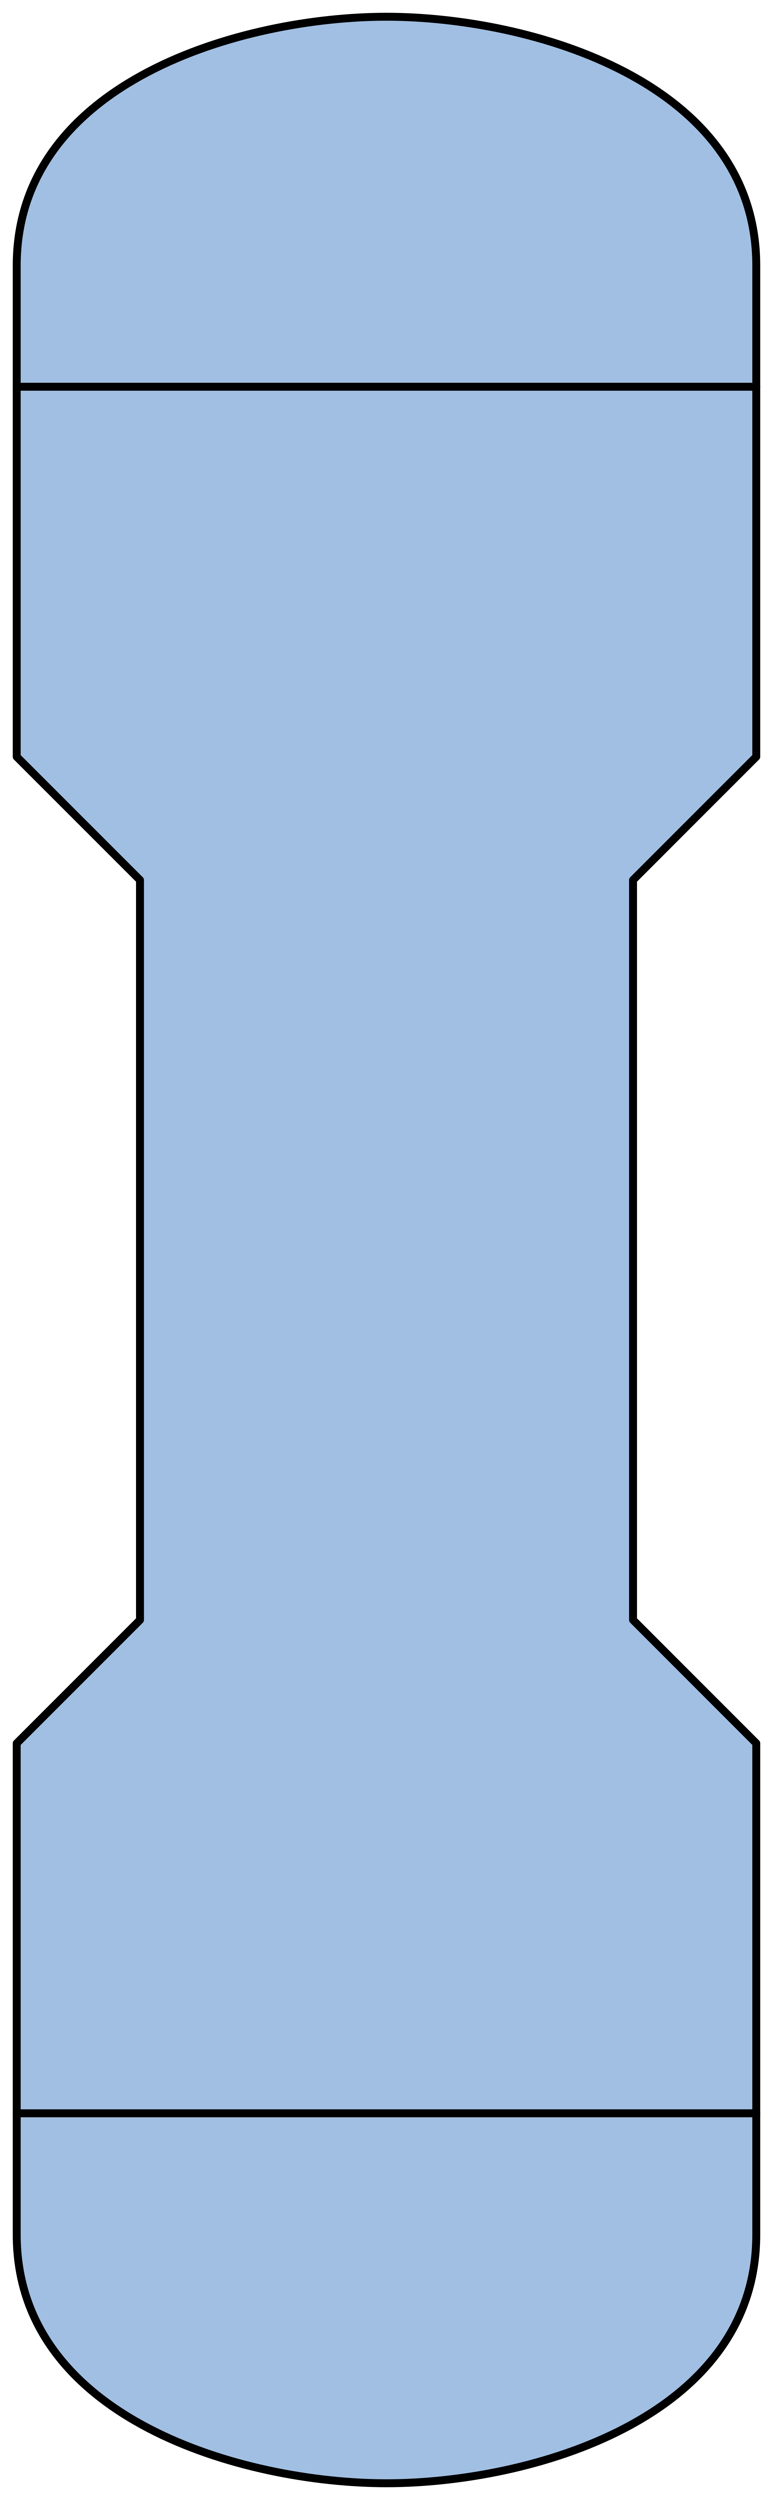 <?xml version='1.0' encoding='utf-8'?>
<!-- Generator: Adobe Illustrator 15.1.0, SVG Export Plug-In . SVG Version: 6.00 Build 0)  -->
<!DOCTYPE svg PUBLIC '-//W3C//DTD SVG 1.1//EN' 'http://www.w3.org/Graphics/SVG/1.1/DTD/svg11.dtd'>
<svg version='1.1'
    xmlns='http://www.w3.org/2000/svg'
    xmlns:xlink='http://www.w3.org/1999/xlink'
    x='0px'
    y='0px'
    width='48.803px'
    height='157.751px'
    viewBox='0 0 48.803 157.751'
    xmlns:agg='http://www.example.com'
    xml:space='preserve'>
<agg:params>
	<agg:param  type="C" name="Color" classes="boundary" description="Color" cssAttributes="fill"></agg:param>
	<agg:param  type="C" name="strokeColor" classes="contours,dashed,thick" description="Stroke Color" cssAttributes="stroke"></agg:param>
</agg:params>

<style type="text/css" >
<![CDATA[

	.contours,.dashed,.thick{
		stroke-linecap:round;
		stroke-linejoin:round;
		stroke: #000000;
		fill:none;
	}
	
	.contours,dashed {
		stroke-width:0.5;
	}
	
	.thick {
		stroke-width:1.5;
	}
	
	.boundary {
		fill:   #A1BFE2;
		stroke:none;
	}
	
	.dashed {
		stroke-dasharray:1.5,1.5;
	}
]]>
</style>
 <g id='boundary'
     class='boundary'>
  <path d='M47.747,47.75c-2.596,2.593-5.188,5.185-7.78,7.78c0,15.565,0,31.128,0,46.69   c2.592,2.596,5.185,5.188,7.78,7.783c0,10.335,0,20.667,0,31.005c0,11.625-14.321,15.687-23.347,15.687   c-9.023,0-23.345-4.066-23.345-15.689c0-10.335,0-20.667,0-31.002c2.595-2.595,5.188-5.188,7.783-7.783c0-15.563,0-31.125,0-46.69   c-2.595-2.596-5.188-5.188-7.783-7.78c0-10.333,0-20.659,0-30.991C1.056,5.123,15.361,1.056,24.4,1.056   c9.03,0,23.347,4.067,23.347,15.697C47.747,27.085,47.747,37.417,47.747,47.75z' />
 </g>
 <g id='contours'
     class='contours'>
  <path d='M47.747,47.75c-2.596,2.593-5.188,5.185-7.78,7.78c0,15.565,0,31.128,0,46.69   c2.592,2.596,5.185,5.188,7.78,7.783c0,10.335,0,20.667,0,31.005c0,11.625-14.321,15.687-23.347,15.687   c-9.023,0-23.345-4.066-23.345-15.689c0-10.335,0-20.667,0-31.002c2.595-2.595,5.188-5.188,7.783-7.783c0-15.563,0-31.125,0-46.69   c-2.595-2.596-5.188-5.188-7.783-7.78c0-10.333,0-20.659,0-30.991C1.056,5.123,15.361,1.056,24.4,1.056   c9.03,0,23.347,4.067,23.347,15.697C47.747,27.085,47.747,37.417,47.747,47.75z' />
  <line x1='1.056'
      y1='133.35'
      x2='47.747'
      y2='133.35' />
  <line x1='1.056'
      y1='24.404'
      x2='47.747'
      y2='24.404' />
 </g>
</svg>